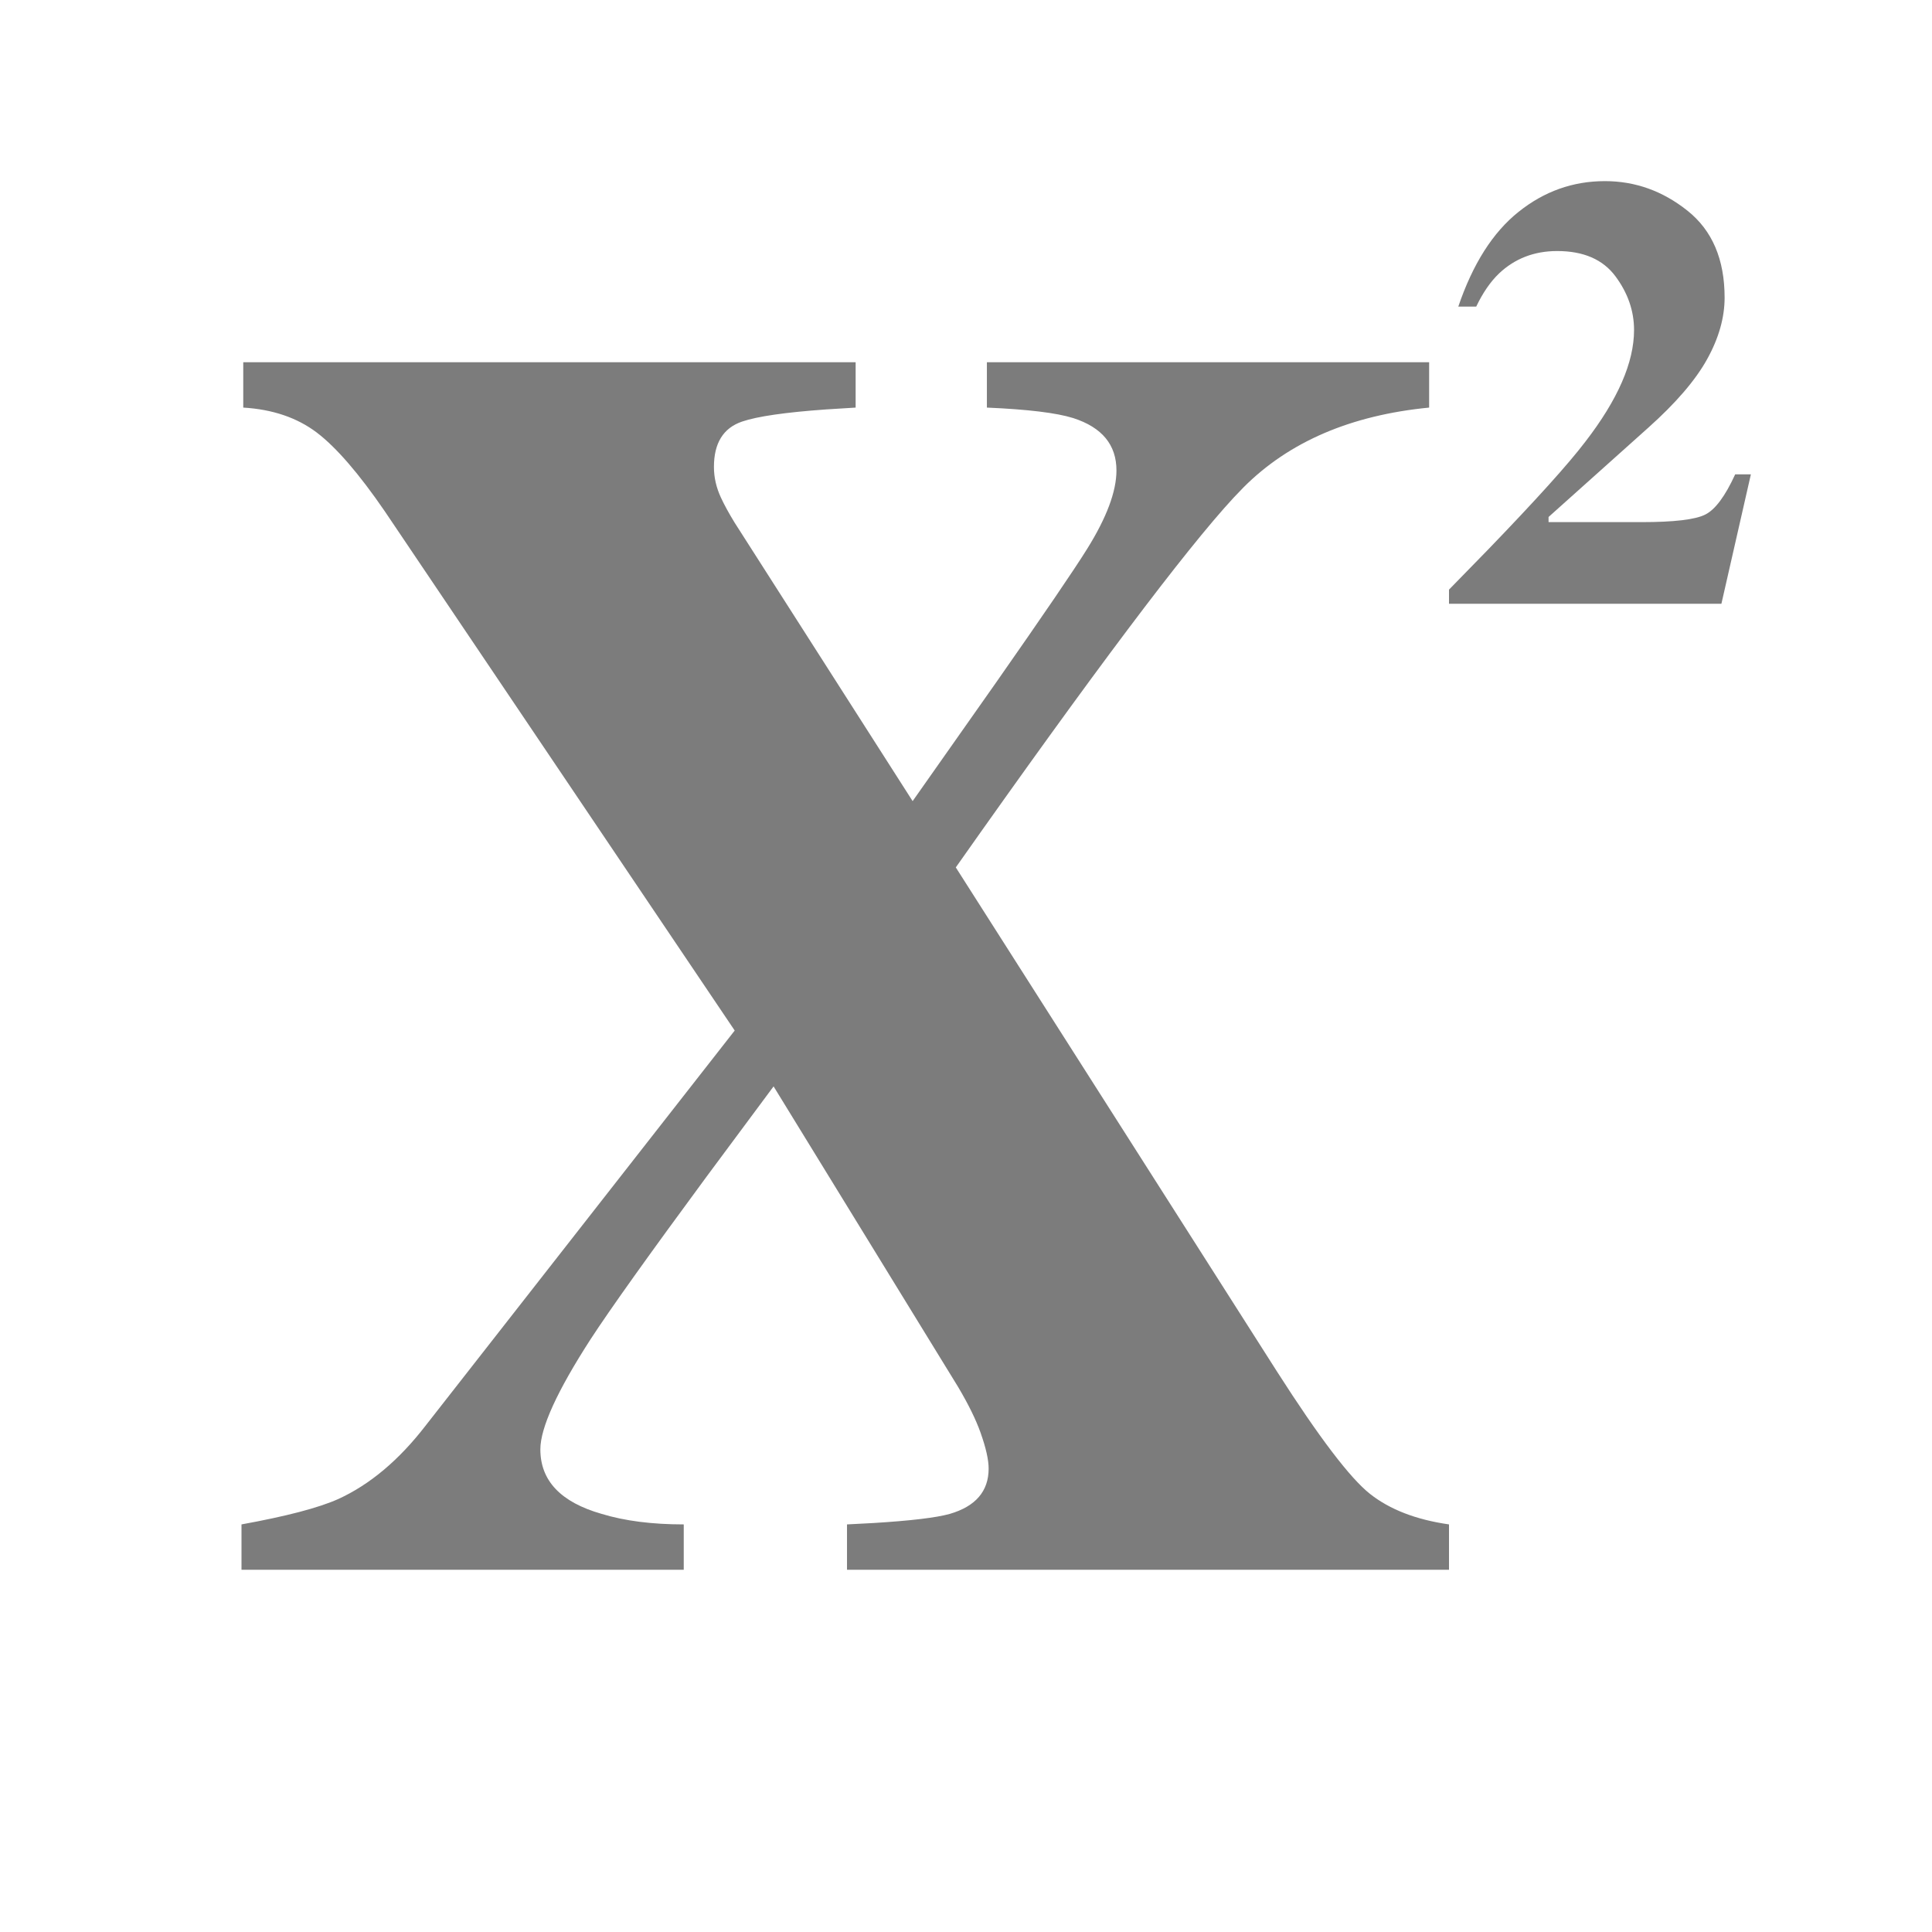 <?xml version="1.0" encoding="UTF-8"?>
<svg width="32px" height="32px" viewBox="0 0 32 32" version="1.1" xmlns="http://www.w3.org/2000/svg" xmlns:xlink="http://www.w3.org/1999/xlink">
    <title>subscipt.unselect.light</title>
    <g id="Symbols" stroke="none" stroke-width="1" fill="none" fill-rule="evenodd">
        <g id="subscipt.unselect.light" fill="#7C7C7C">
            <path d="M14.172,6 L14.172,6.751 L13.688,6.781 C13.01,6.829 12.544,6.896 12.29,6.983 C11.98,7.089 11.825,7.339 11.825,7.734 C11.825,7.908 11.864,8.076 11.94,8.24 C11.997,8.363 12.073,8.502 12.168,8.657 L15.116,13.269 L16.505,11.295 C17.289,10.174 17.79,9.439 18.006,9.092 C18.33,8.572 18.492,8.139 18.492,7.792 C18.492,7.368 18.254,7.079 17.777,6.925 C17.5,6.838 17.023,6.78 16.346,6.751 L16.346,6 L23.671,6 L23.671,6.751 C22.374,6.877 21.349,7.317 20.595,8.074 L20.433,8.243 C19.626,9.116 18.092,11.157 15.831,14.367 L21.153,22.72 C21.849,23.808 22.362,24.483 22.691,24.743 C23.02,25.003 23.456,25.171 24,25.249 L24,26 L14.029,26 L14.029,25.249 L14.468,25.226 C15.084,25.188 15.505,25.138 15.731,25.075 C16.16,24.95 16.375,24.699 16.375,24.324 C16.375,24.179 16.33,23.979 16.239,23.724 C16.163,23.511 16.04,23.26 15.868,22.97 L12.813,17.994 L11.697,19.497 C10.753,20.778 10.113,21.674 9.78,22.185 C9.227,23.042 8.95,23.649 8.95,24.006 C8.95,24.526 9.289,24.882 9.966,25.075 C10.347,25.191 10.8,25.249 11.325,25.249 L11.325,26 L4,26 L4,25.249 C4.744,25.114 5.278,24.974 5.602,24.829 C6.127,24.589 6.608,24.184 7.047,23.616 L12.169,17.069 L6.375,8.471 C5.946,7.845 5.569,7.409 5.245,7.163 C4.92,6.918 4.515,6.78 4.029,6.751 L4.029,6 L14.172,6 Z M26.582,3 C27.084,3 27.54,3.163 27.95,3.49 C28.36,3.816 28.565,4.296 28.565,4.929 C28.565,5.26 28.469,5.6 28.276,5.948 C28.084,6.296 27.759,6.674 27.303,7.082 L25.649,8.563 L25.649,8.648 L27.192,8.648 C27.729,8.648 28.08,8.606 28.244,8.523 C28.409,8.441 28.574,8.219 28.74,7.857 L29,7.857 L28.512,10 L24,10 L24,9.766 L24.645,9.105 C25.441,8.28 25.979,7.684 26.259,7.315 C26.796,6.619 27.065,6.003 27.065,5.466 C27.065,5.148 26.961,4.85 26.755,4.574 C26.548,4.297 26.227,4.158 25.792,4.158 C25.41,4.158 25.089,4.283 24.827,4.531 C24.686,4.667 24.56,4.849 24.451,5.078 L24.154,5.078 C24.394,4.372 24.726,3.849 25.151,3.51 C25.575,3.17 26.052,3 26.582,3 Z" id="Shape"></path>
        </g>
    </g>
</svg>